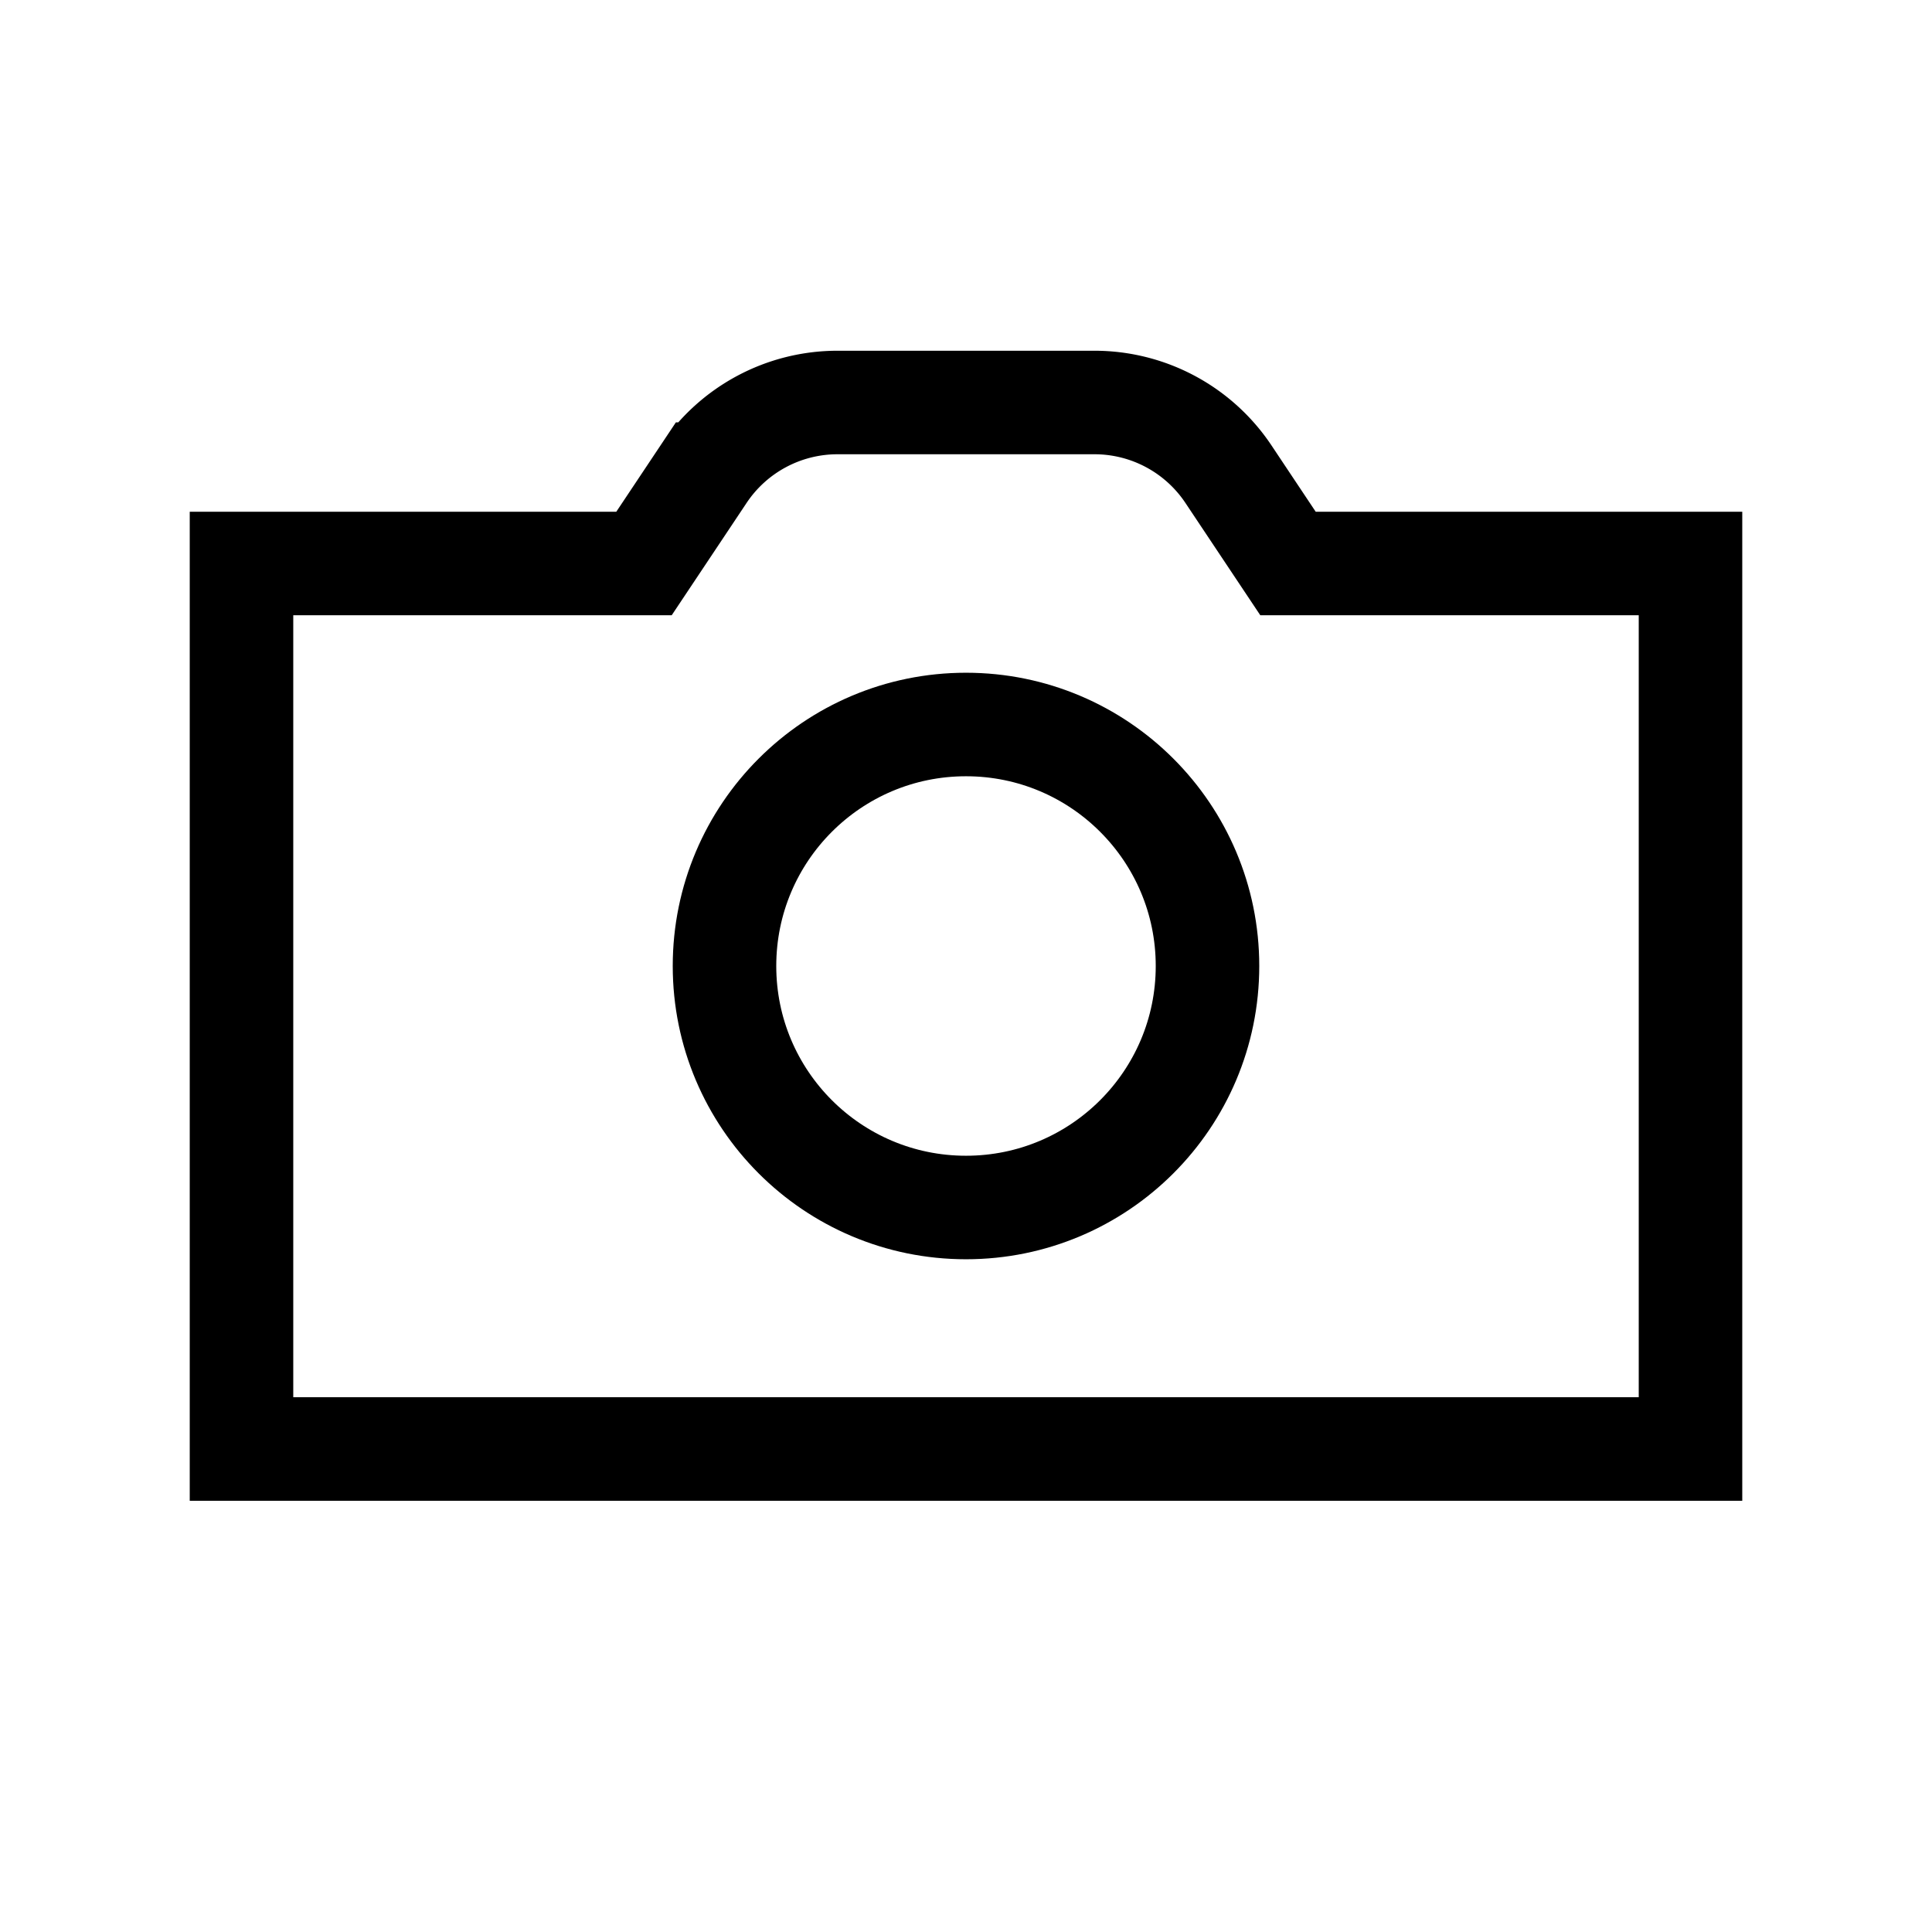 <svg role="img" xmlns="http://www.w3.org/2000/svg" width="56px" height="56px" viewBox="0 0 24 24" aria-labelledby="cameraIconTitle" stroke="#000" stroke-width="1.286" stroke-linecap="square" stroke-linejoin="miter" fill="none" color="#000"> <title id="cameraIconTitle">Camera</title> <path d="M8 7l.74-1.11A2 2 0 0 1 10.404 5h3.192a2 2 0 0 1 1.664.89L16 7h5v11H3V7h5z"/> <circle cx="12" cy="12" r="3"/> </svg>